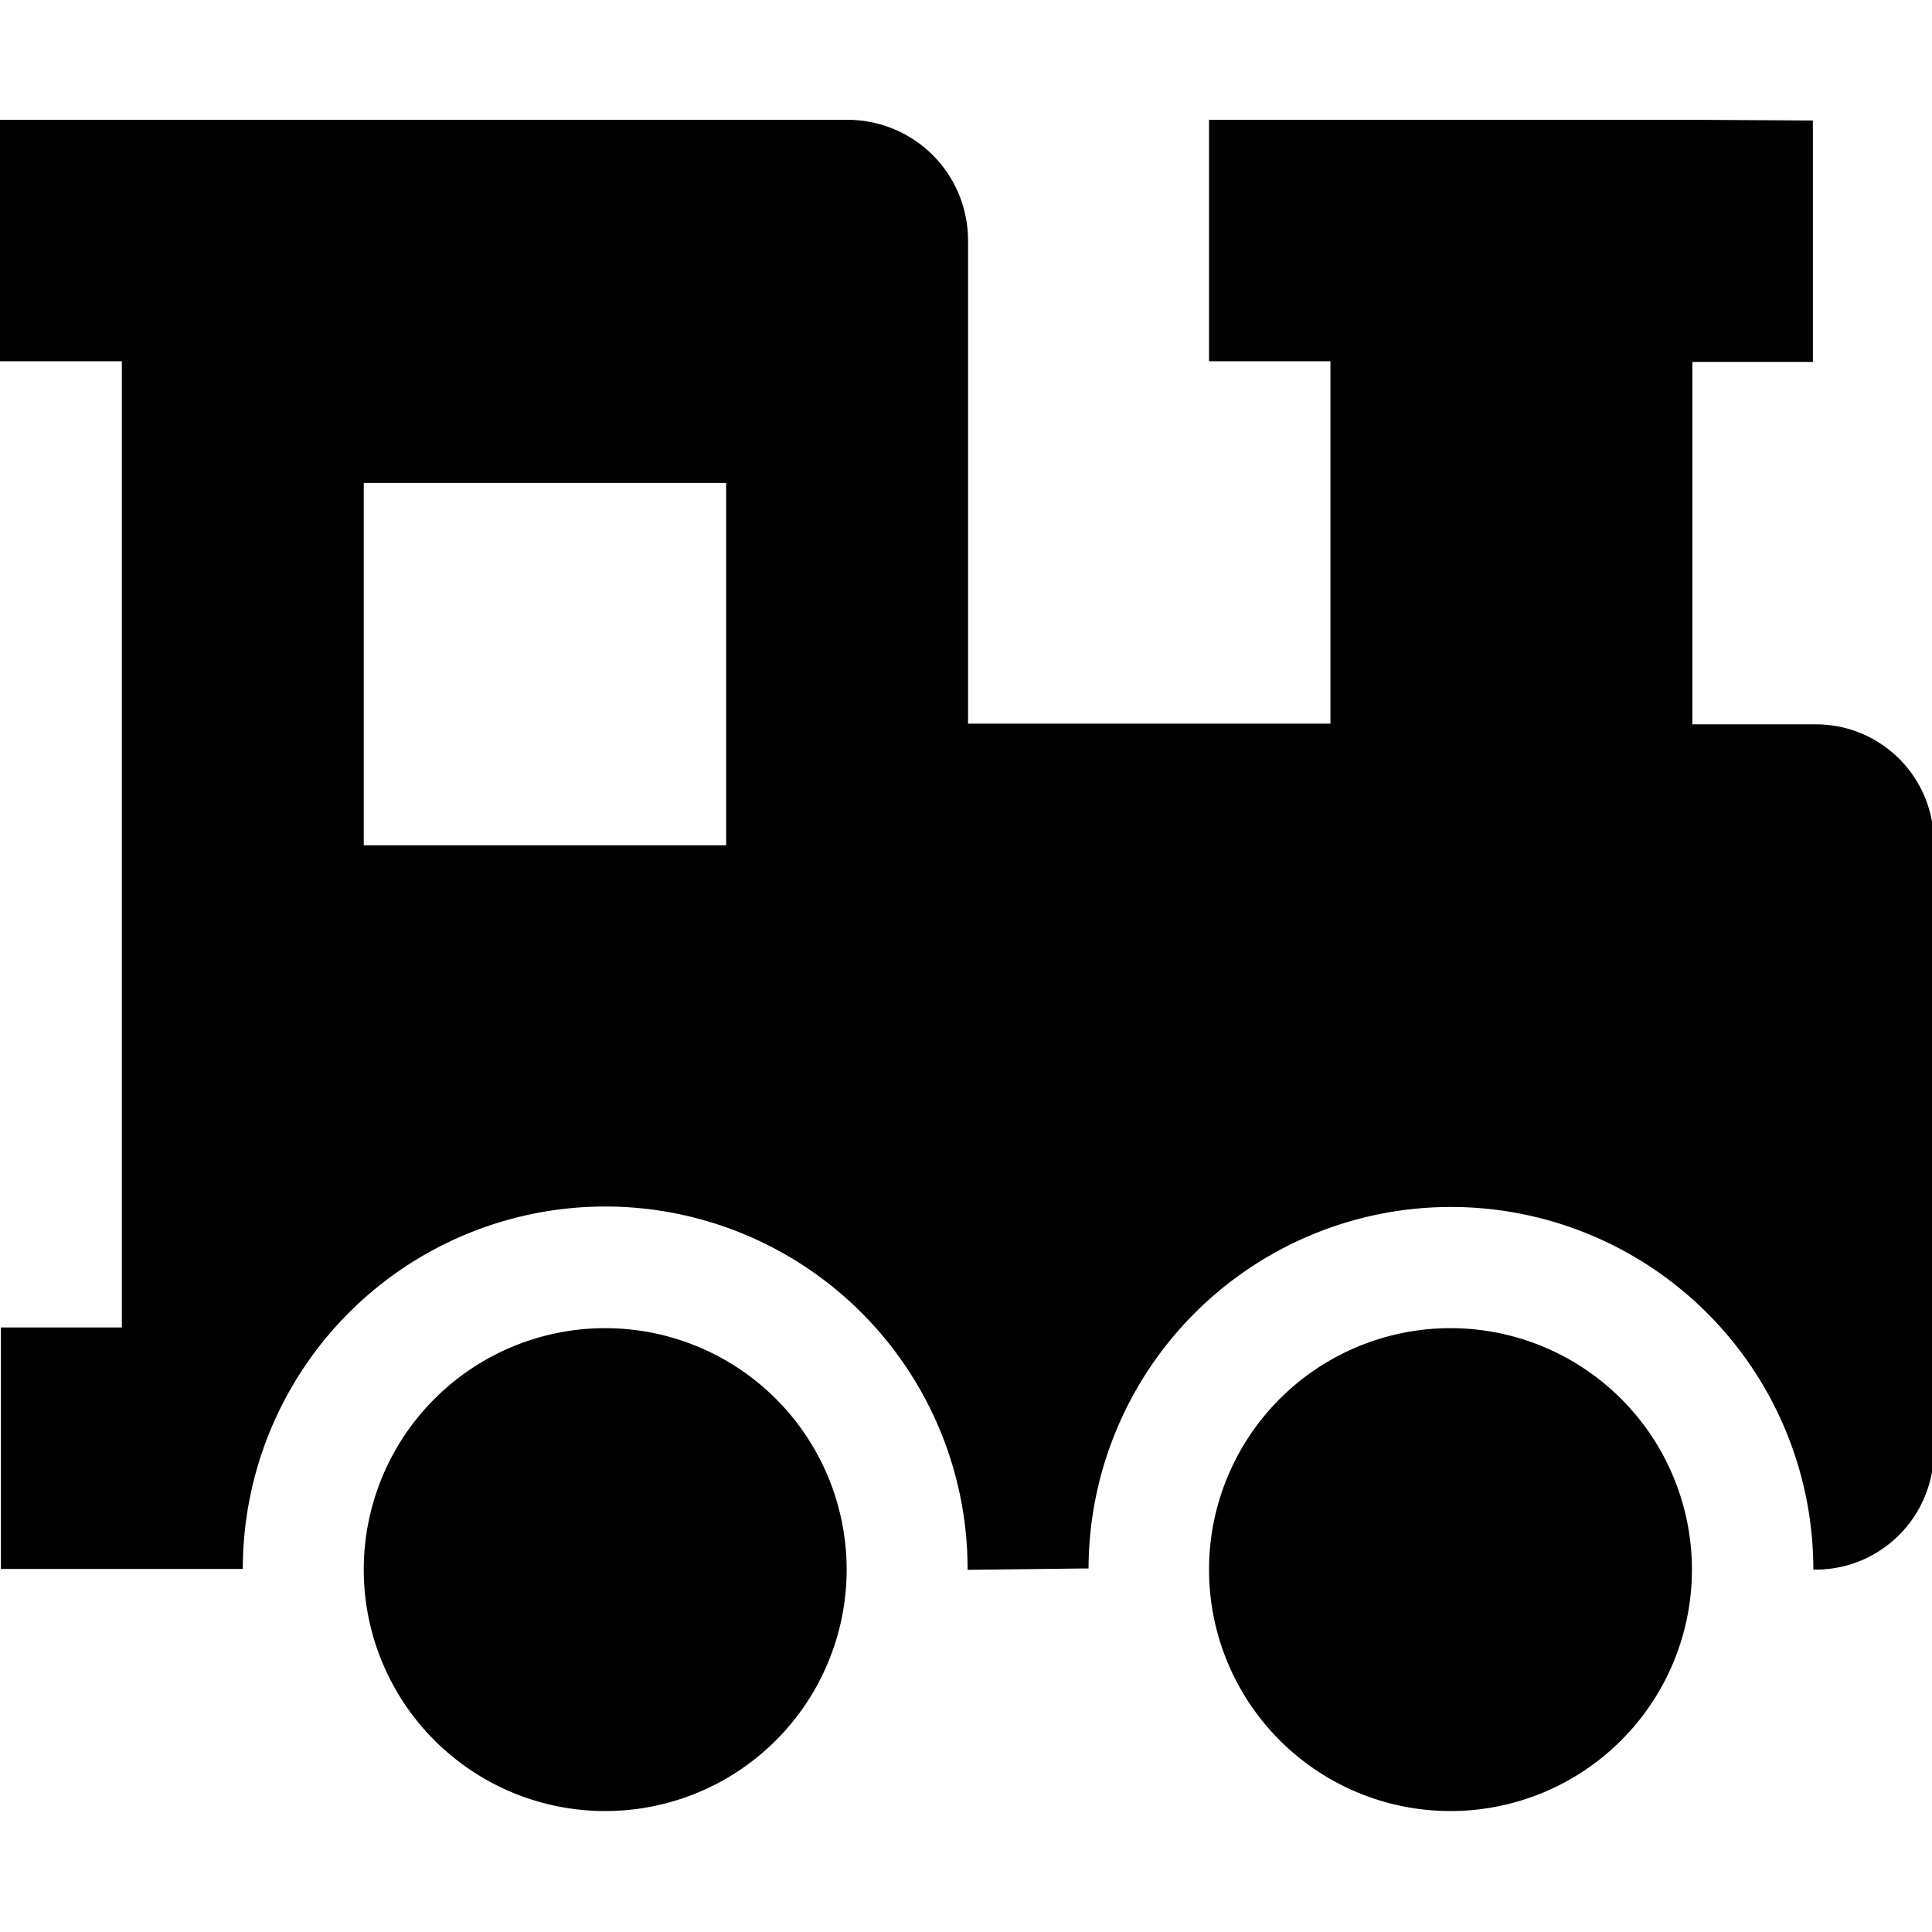 <?xml version="1.0" encoding="UTF-8" standalone="no"?>
<!-- Created with Inkscape (http://www.inkscape.org/) -->

<svg
   xmlns:dc="http://purl.org/dc/elements/1.1/"
   xmlns:cc="http://creativecommons.org/ns#"
   xmlns:rdf="http://www.w3.org/1999/02/22-rdf-syntax-ns#"
   xmlns:svg="http://www.w3.org/2000/svg"
   xmlns="http://www.w3.org/2000/svg"
   xmlns:sodipodi="http://sodipodi.sourceforge.net/DTD/sodipodi-0.dtd"
   xmlns:inkscape="http://www.inkscape.org/namespaces/inkscape"
   width="16"
   height="16"
   viewBox="0 0 4.233 4.233"
   version="1.1"
   id="svg821"
   inkscape:version="0.92.2 (5c3e80d, 2017-08-06)"
   sodipodi:docname="tourist-train.svg">
  <defs
     id="defs815" />
  <sodipodi:namedview
     id="base"
     pagecolor="#ffffff"
     bordercolor="#666666"
     borderopacity="1.0"
     inkscape:pageopacity="0.0"
     inkscape:pageshadow="2"
     inkscape:zoom="16"
     inkscape:cx="4.1106061"
     inkscape:cy="12.921971"
     inkscape:document-units="mm"
     inkscape:current-layer="layer1"
     inkscape:document-rotation="0"
     showgrid="true"
     units="px"
     inkscape:snap-bbox="true"
     inkscape:snap-nodes="false"
     inkscape:bbox-paths="true"
     inkscape:bbox-nodes="true"
     inkscape:window-width="1920"
     inkscape:window-height="1016"
     inkscape:window-x="0"
     inkscape:window-y="27"
     inkscape:window-maximized="1">
    <inkscape:grid
       type="xygrid"
       id="grid1366" />
  </sodipodi:namedview>
  <g
     inkscape:label="Layer 1"
     inkscape:groupmode="layer"
     id="layer1"
     transform="translate(0,-292.767)">
    <path
       style="color:#000000;overflow:visible;vector-effect:none;fill:#000000;stroke-width:0.265;stroke-linecap:round;stroke-linejoin:round"
       d="m 3.972,293.031 v 0.529 H 3.708 v 0.794 h 0.27 c 0.144,0 0.259,0.116 0.259,0.259 v 1.333 c 0,0.144 -0.116,0.26 -0.259,0.26 h -0.005 a 0.794,0.794 0 0 0 0,-5.2e-4 0.794,0.794 0 0 0 -0.794,-0.794 0.794,0.794 0 0 0 -0.794,0.792 h -0.008 l -0.257,0.003 a 0.794,0.794 0 0 0 0,-0.002 0.794,0.794 0 0 0 -0.794,-0.794 0.794,0.794 0 0 0 -0.794,0.794 h -0.265 -0.265 v -0.529 h 0.265 v -2.117 H -6.6666665e-8 v -0.529 H 1.856 c 0.147,0 0.265,0.118 0.265,0.265 v 1.058 h 0.794 v -0.794 H 2.649 v -0.529 h 0.265 0.794 z m -2.381,0.794 H 0.797 v 0.794 H 1.591 Z m 1.587,1.852 a 0.529,0.529 0 0 1 0.529,0.529 0.529,0.529 0 0 1 -0.529,0.529 0.529,0.529 0 0 1 -0.529,-0.529 0.529,0.529 0 0 1 0.529,-0.529 z m -1.852,0 a 0.529,0.529 0 0 1 0.529,0.529 0.529,0.529 0 0 1 -0.529,0.529 0.529,0.529 0 0 1 -0.529,-0.529 0.529,0.529 0 0 1 0.529,-0.529 z"
       id="rect1368"
       inkscape:connector-curvature="0" />
  </g>
</svg>
